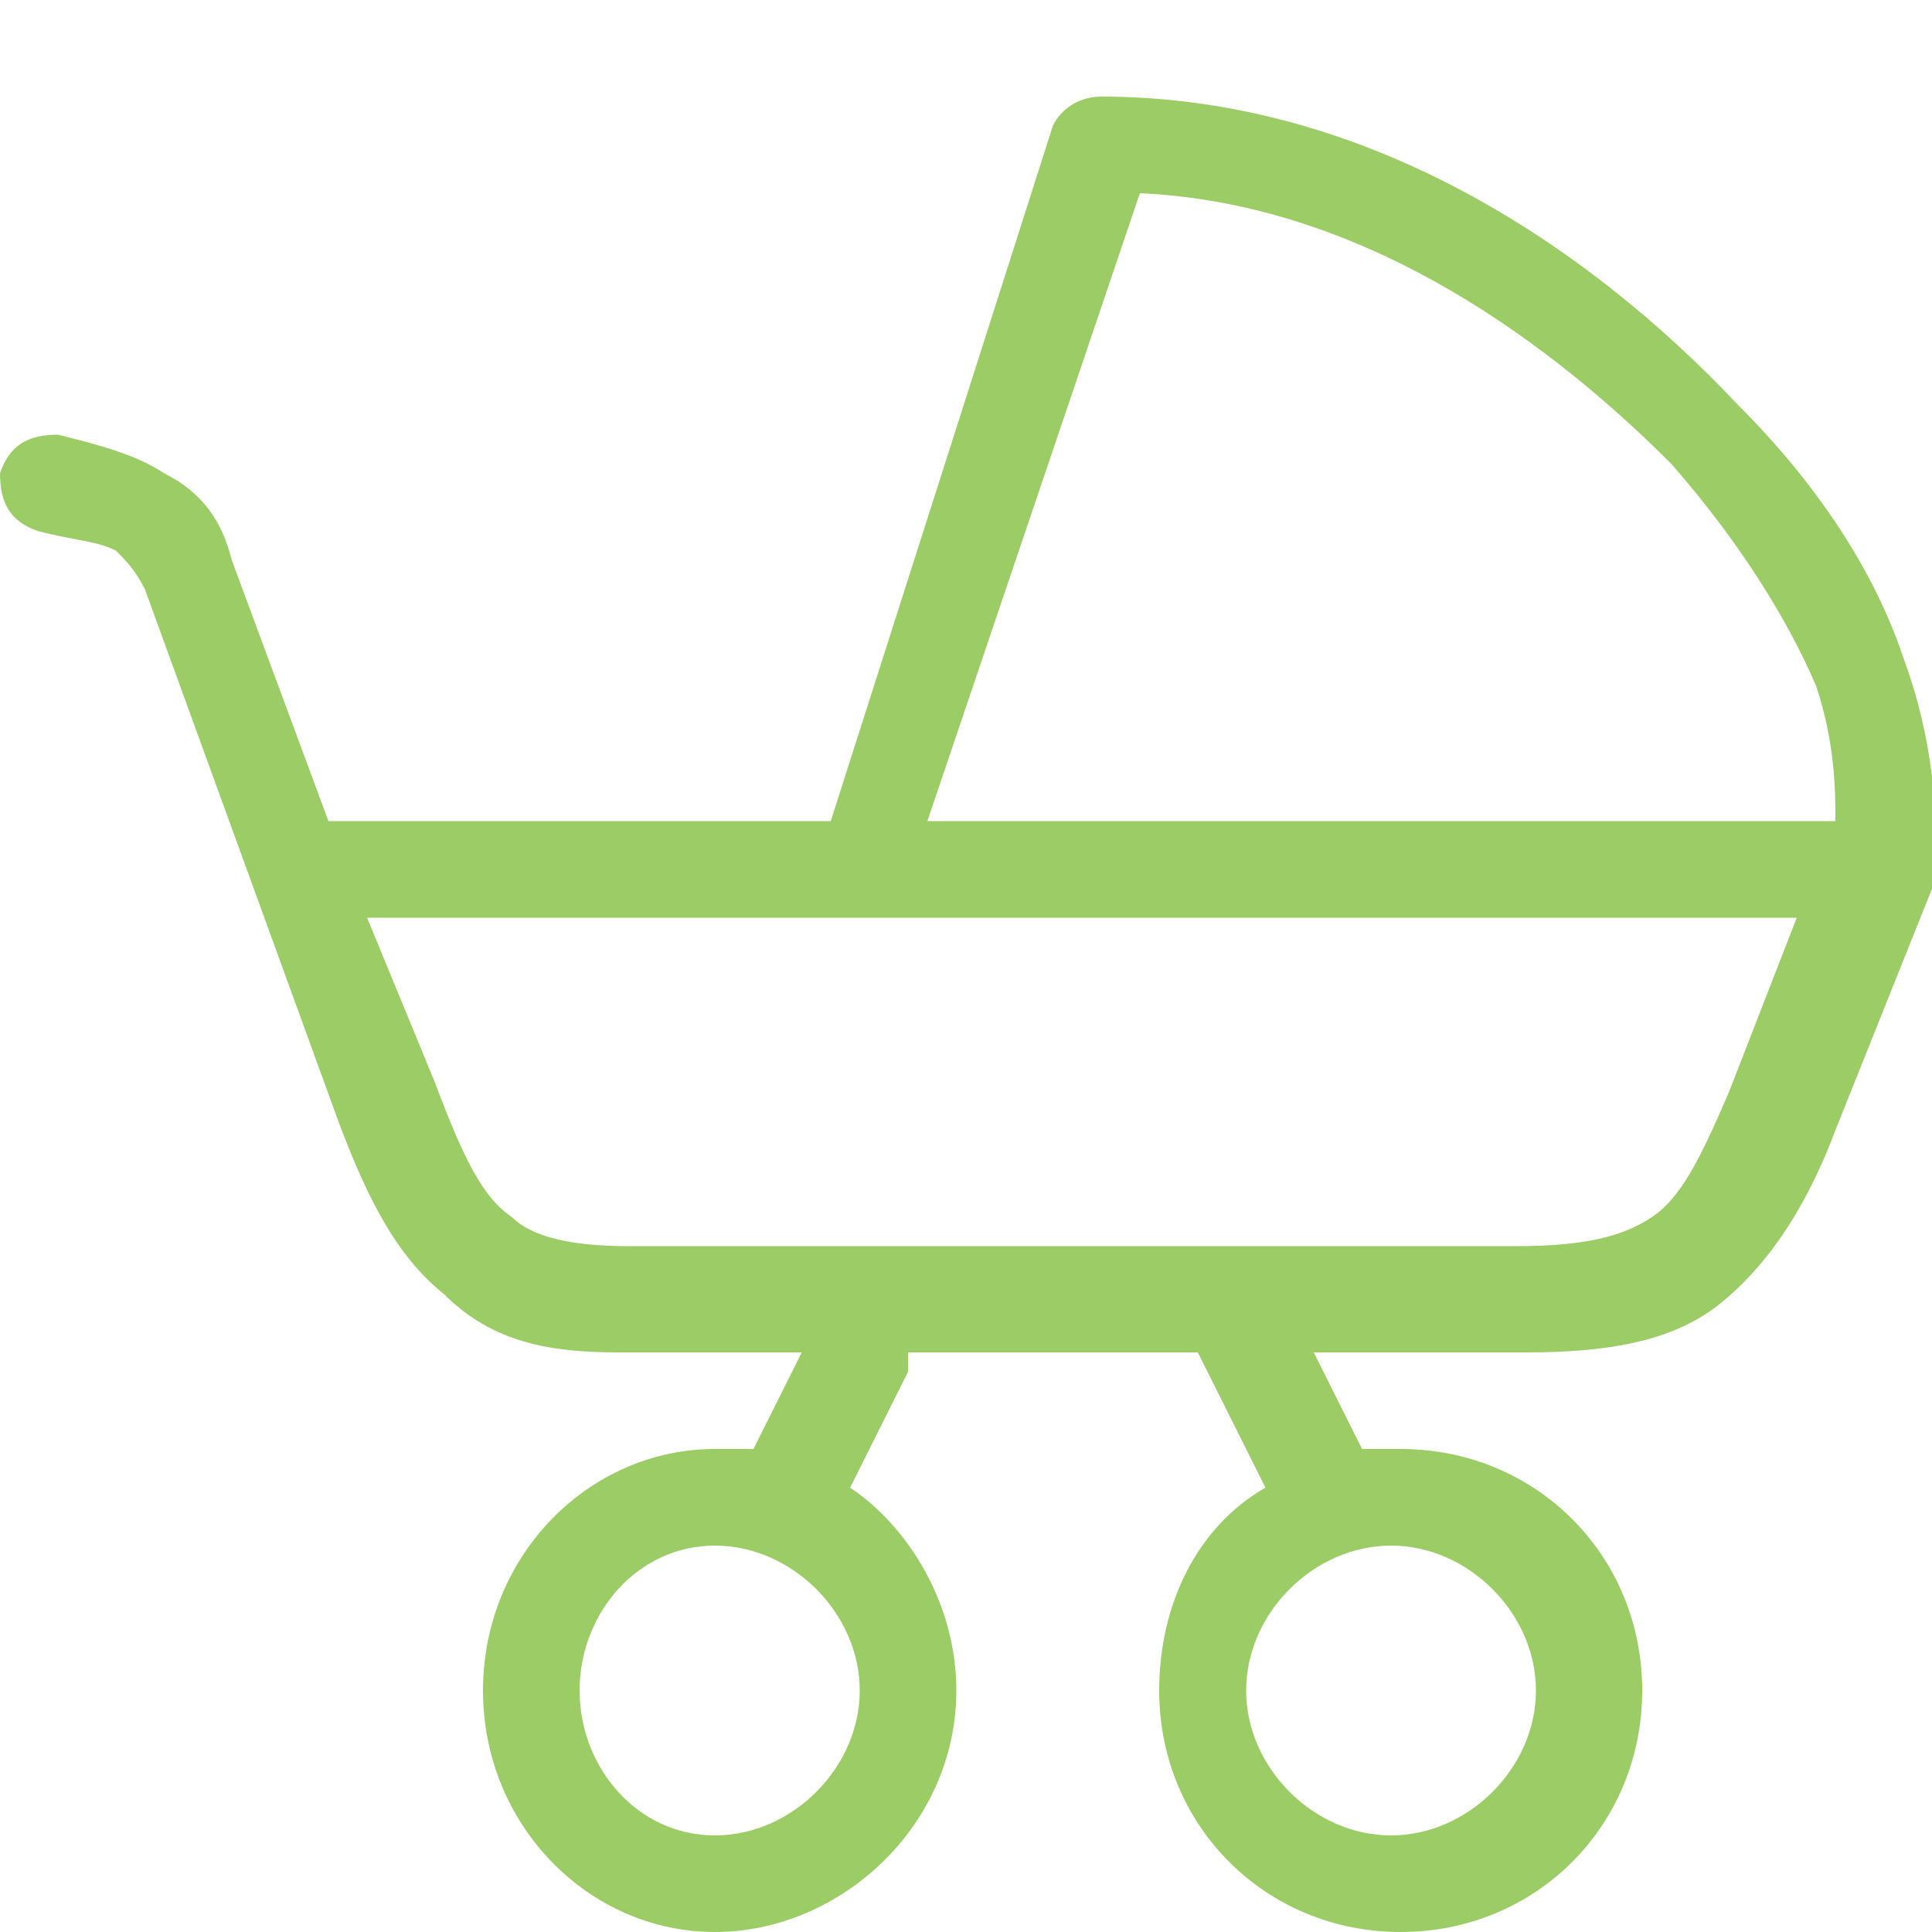 <svg width="24" height="24" viewBox="0 0 24 24" fill="none" xmlns="http://www.w3.org/2000/svg">
<rect x="0" y="0" width="24" height="24" fill="#333333" stroke="none"/>
<g clip-path="url(#clip0_2961_9029)">
<rect width="24" height="24" fill="white"/>
<path fill-rule="evenodd" clip-rule="evenodd" d="M23.64 8.16C23.28 7.08 22.56 6 21.6 5.04C19.68 3 16.92 1.2 13.68 1.2C13.44 1.2 13.2 1.32 13.08 1.56L10.32 10.2H4.08L2.88 6.96C2.76 6.48 2.52 6.12 2.04 5.88C1.68 5.64 1.2 5.52 0.72 5.4C0.36 5.4 0.12 5.52 0 5.88C0 6.24 0.12 6.48 0.48 6.6C0.96 6.72 1.2 6.72 1.44 6.84C1.56 6.96 1.68 7.08 1.8 7.32L4.2 13.92C4.56 14.88 4.92 15.6 5.52 16.08C6.12 16.68 6.84 16.8 7.68 16.8H9.96L9.36 18C9.24 18 9 18 8.88 18C7.32 18 6 19.32 6 21C6 22.68 7.32 24 8.88 24C10.44 24 11.88 22.68 11.88 21C11.88 19.92 11.28 18.96 10.56 18.48L11.28 17.04V16.8H14.88L15 17.04L15.72 18.48C14.88 18.96 14.4 19.92 14.4 21C14.4 22.68 15.72 24 17.4 24C19.08 24 20.4 22.68 20.4 21C20.4 19.32 19.08 18 17.4 18C17.28 18 17.04 18 16.92 18L16.32 16.8H18.96C19.92 16.8 20.76 16.68 21.36 16.2C21.96 15.72 22.44 15 22.8 14.04L24 11.04C24.12 10.2 24 9.12 23.64 8.16ZM10.68 21C10.68 21.96 9.84 22.8 8.88 22.8C7.92 22.8 7.2 21.96 7.2 21C7.2 20.04 7.92 19.2 8.88 19.2C9.84 19.2 10.68 20.04 10.68 21ZM17.28 19.2C18.24 19.2 19.08 20.04 19.08 21C19.08 21.96 18.24 22.8 17.28 22.8C16.32 22.8 15.48 21.96 15.48 21C15.48 20.04 16.32 19.2 17.28 19.2ZM21.48 13.56C21.12 14.4 20.88 14.88 20.52 15.12C20.16 15.36 19.68 15.48 18.84 15.48H7.8C7.08 15.48 6.6 15.36 6.36 15.12C6 14.88 5.76 14.4 5.4 13.44L4.56 11.4H22.32L21.48 13.56ZM22.8 10.2H22.68H11.52L14.16 2.4C16.8 2.52 19.08 4.08 20.76 5.76C21.6 6.72 22.2 7.68 22.56 8.52C22.8 9.24 22.8 9.84 22.8 10.2Z" fill="#9CCC65"/>
</g>
<defs>
<clipPath id="clip0_2961_9029">
<rect width="24" height="24" fill="white"/>
</clipPath>
</defs>
</svg>
